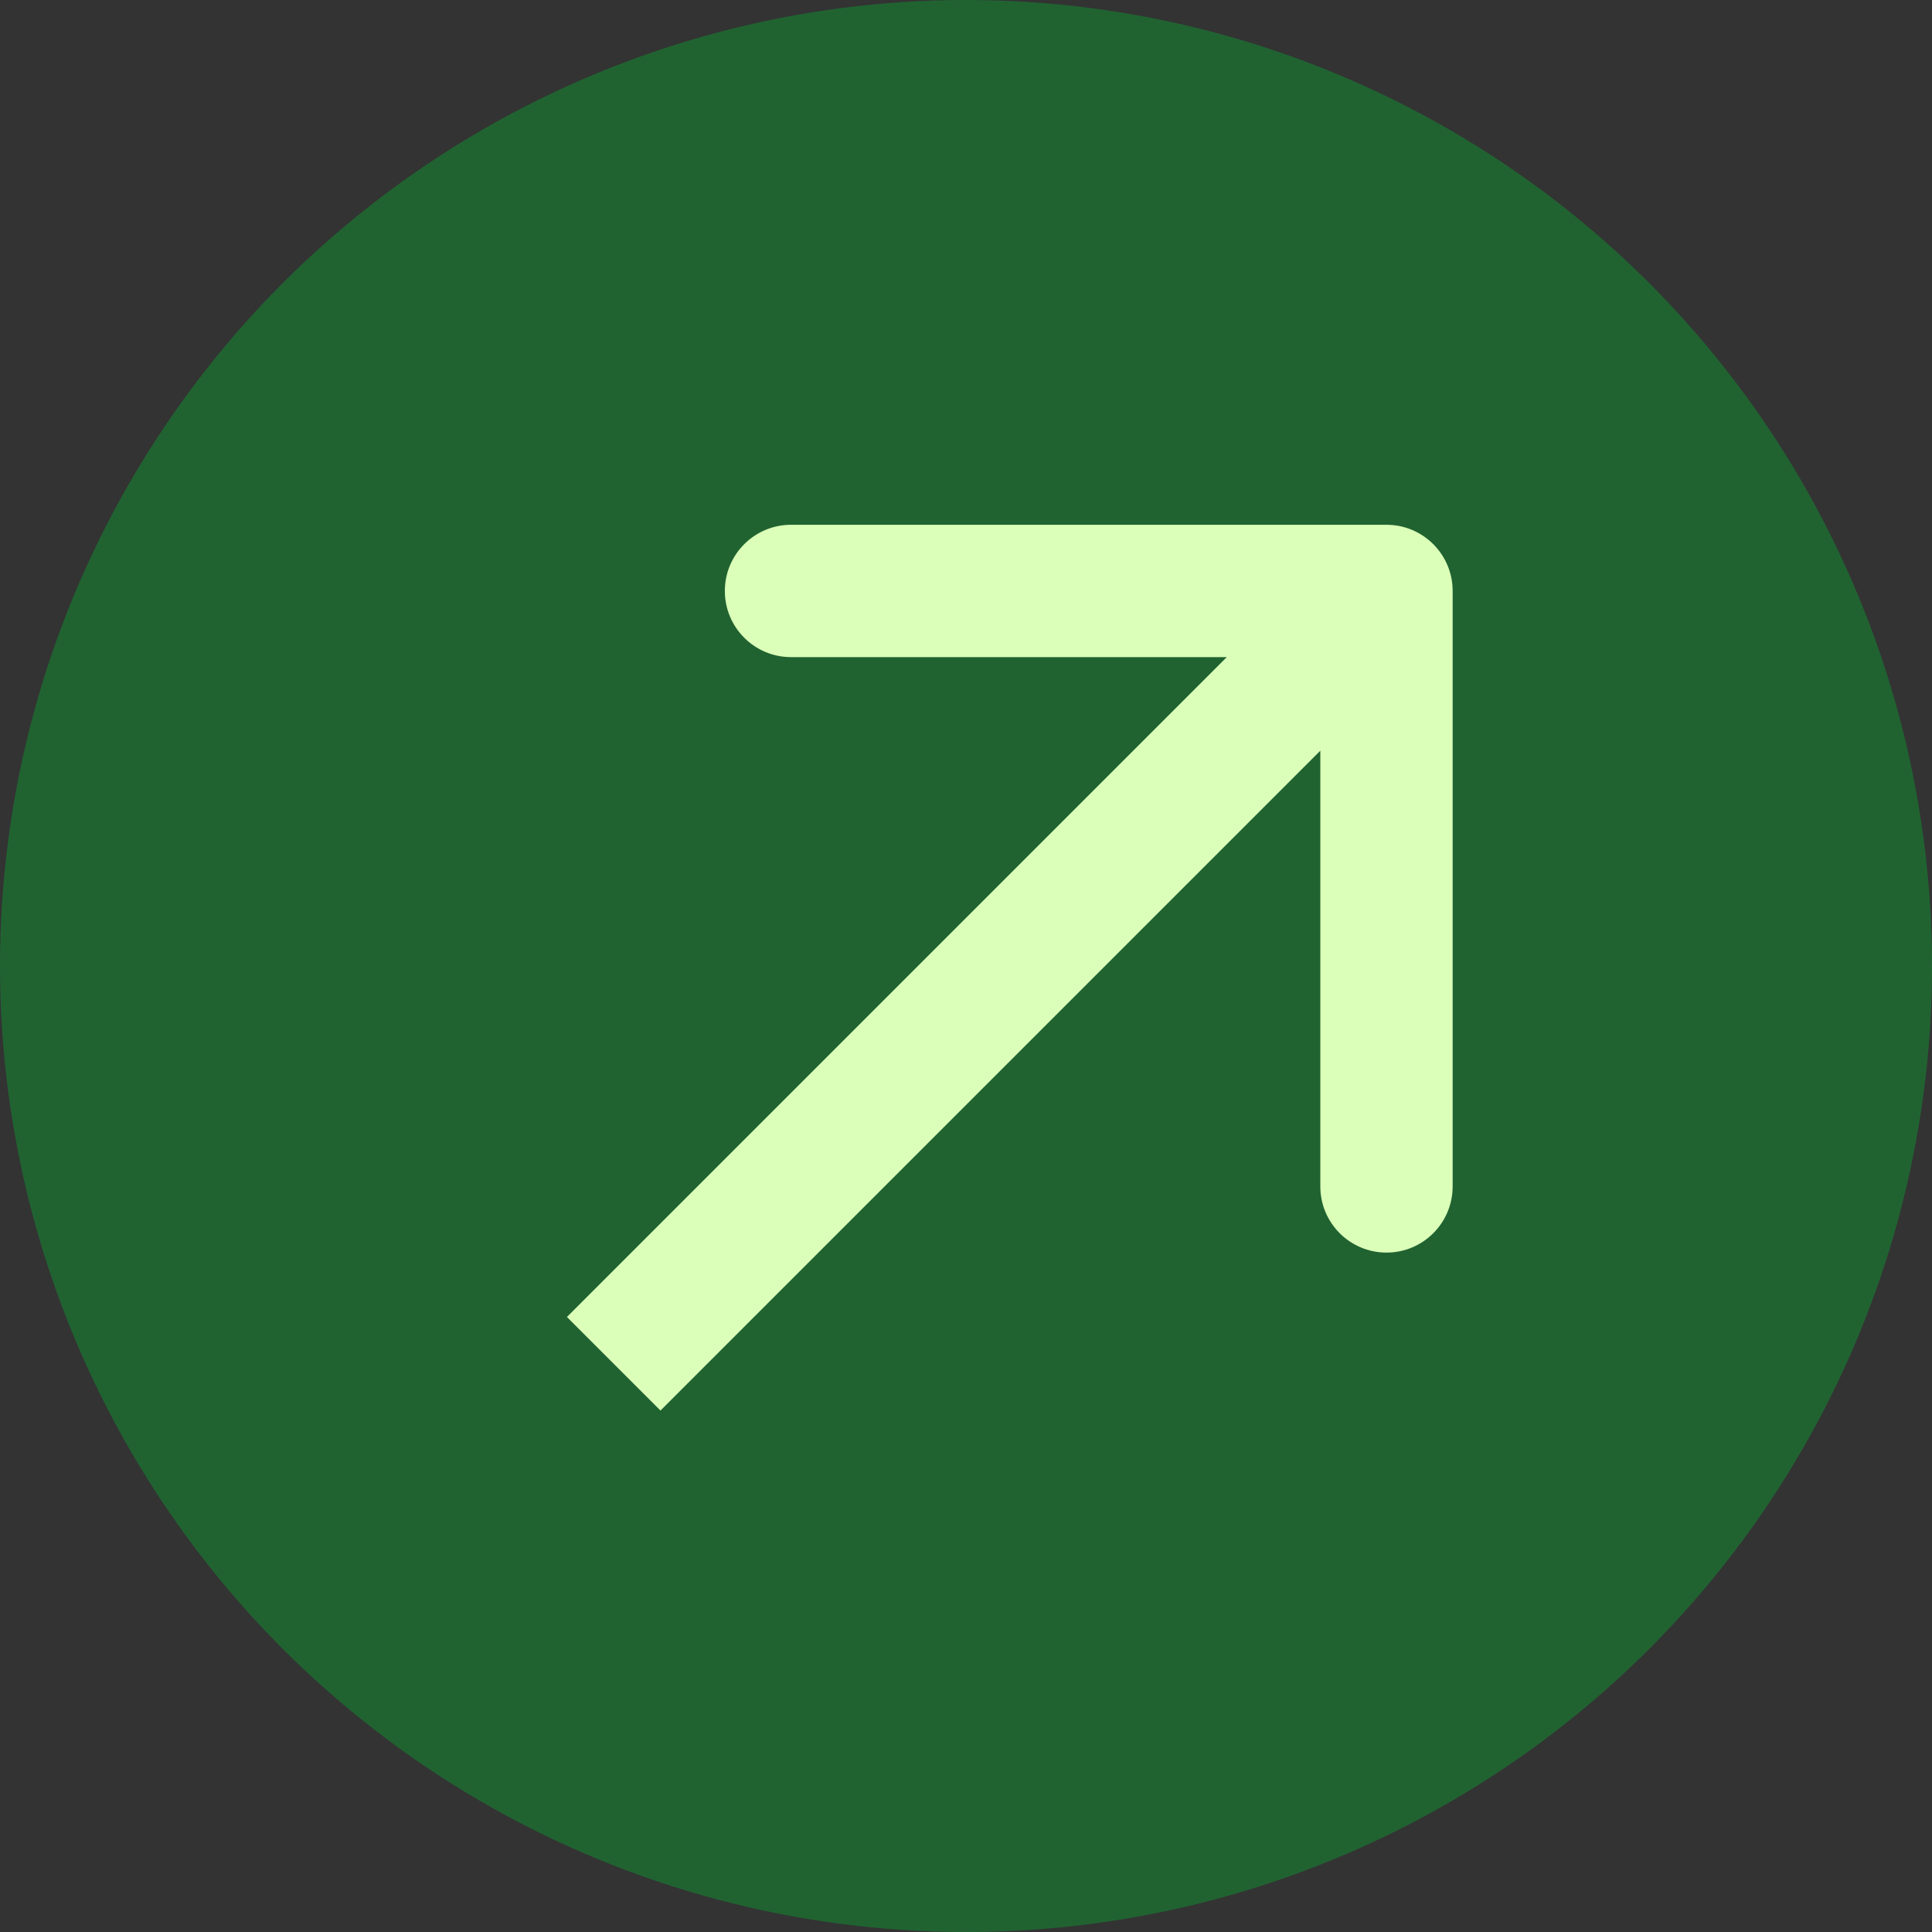 <svg width="73" height="73" viewBox="0 0 73 73" fill="none" xmlns="http://www.w3.org/2000/svg">
<rect x="0" y="0" width="73" height="73" fill="#333333" stroke="none"/>
<circle cx="36.5" cy="36.5" r="36.5" fill="#1A7431" fill-opacity="0.74"/>
<path d="M54.888 22.329C54.888 20.949 53.769 19.829 52.388 19.829L29.888 19.829C28.508 19.829 27.388 20.949 27.388 22.329C27.388 23.71 28.508 24.829 29.888 24.829L49.888 24.829L49.888 44.829C49.888 46.21 51.008 47.329 52.388 47.329C53.769 47.329 54.888 46.21 54.888 44.829L54.888 22.329ZM24.956 53.297L54.156 24.097L50.62 20.562L21.421 49.762L24.956 53.297Z" fill="#DBFEB8"/>
</svg>
